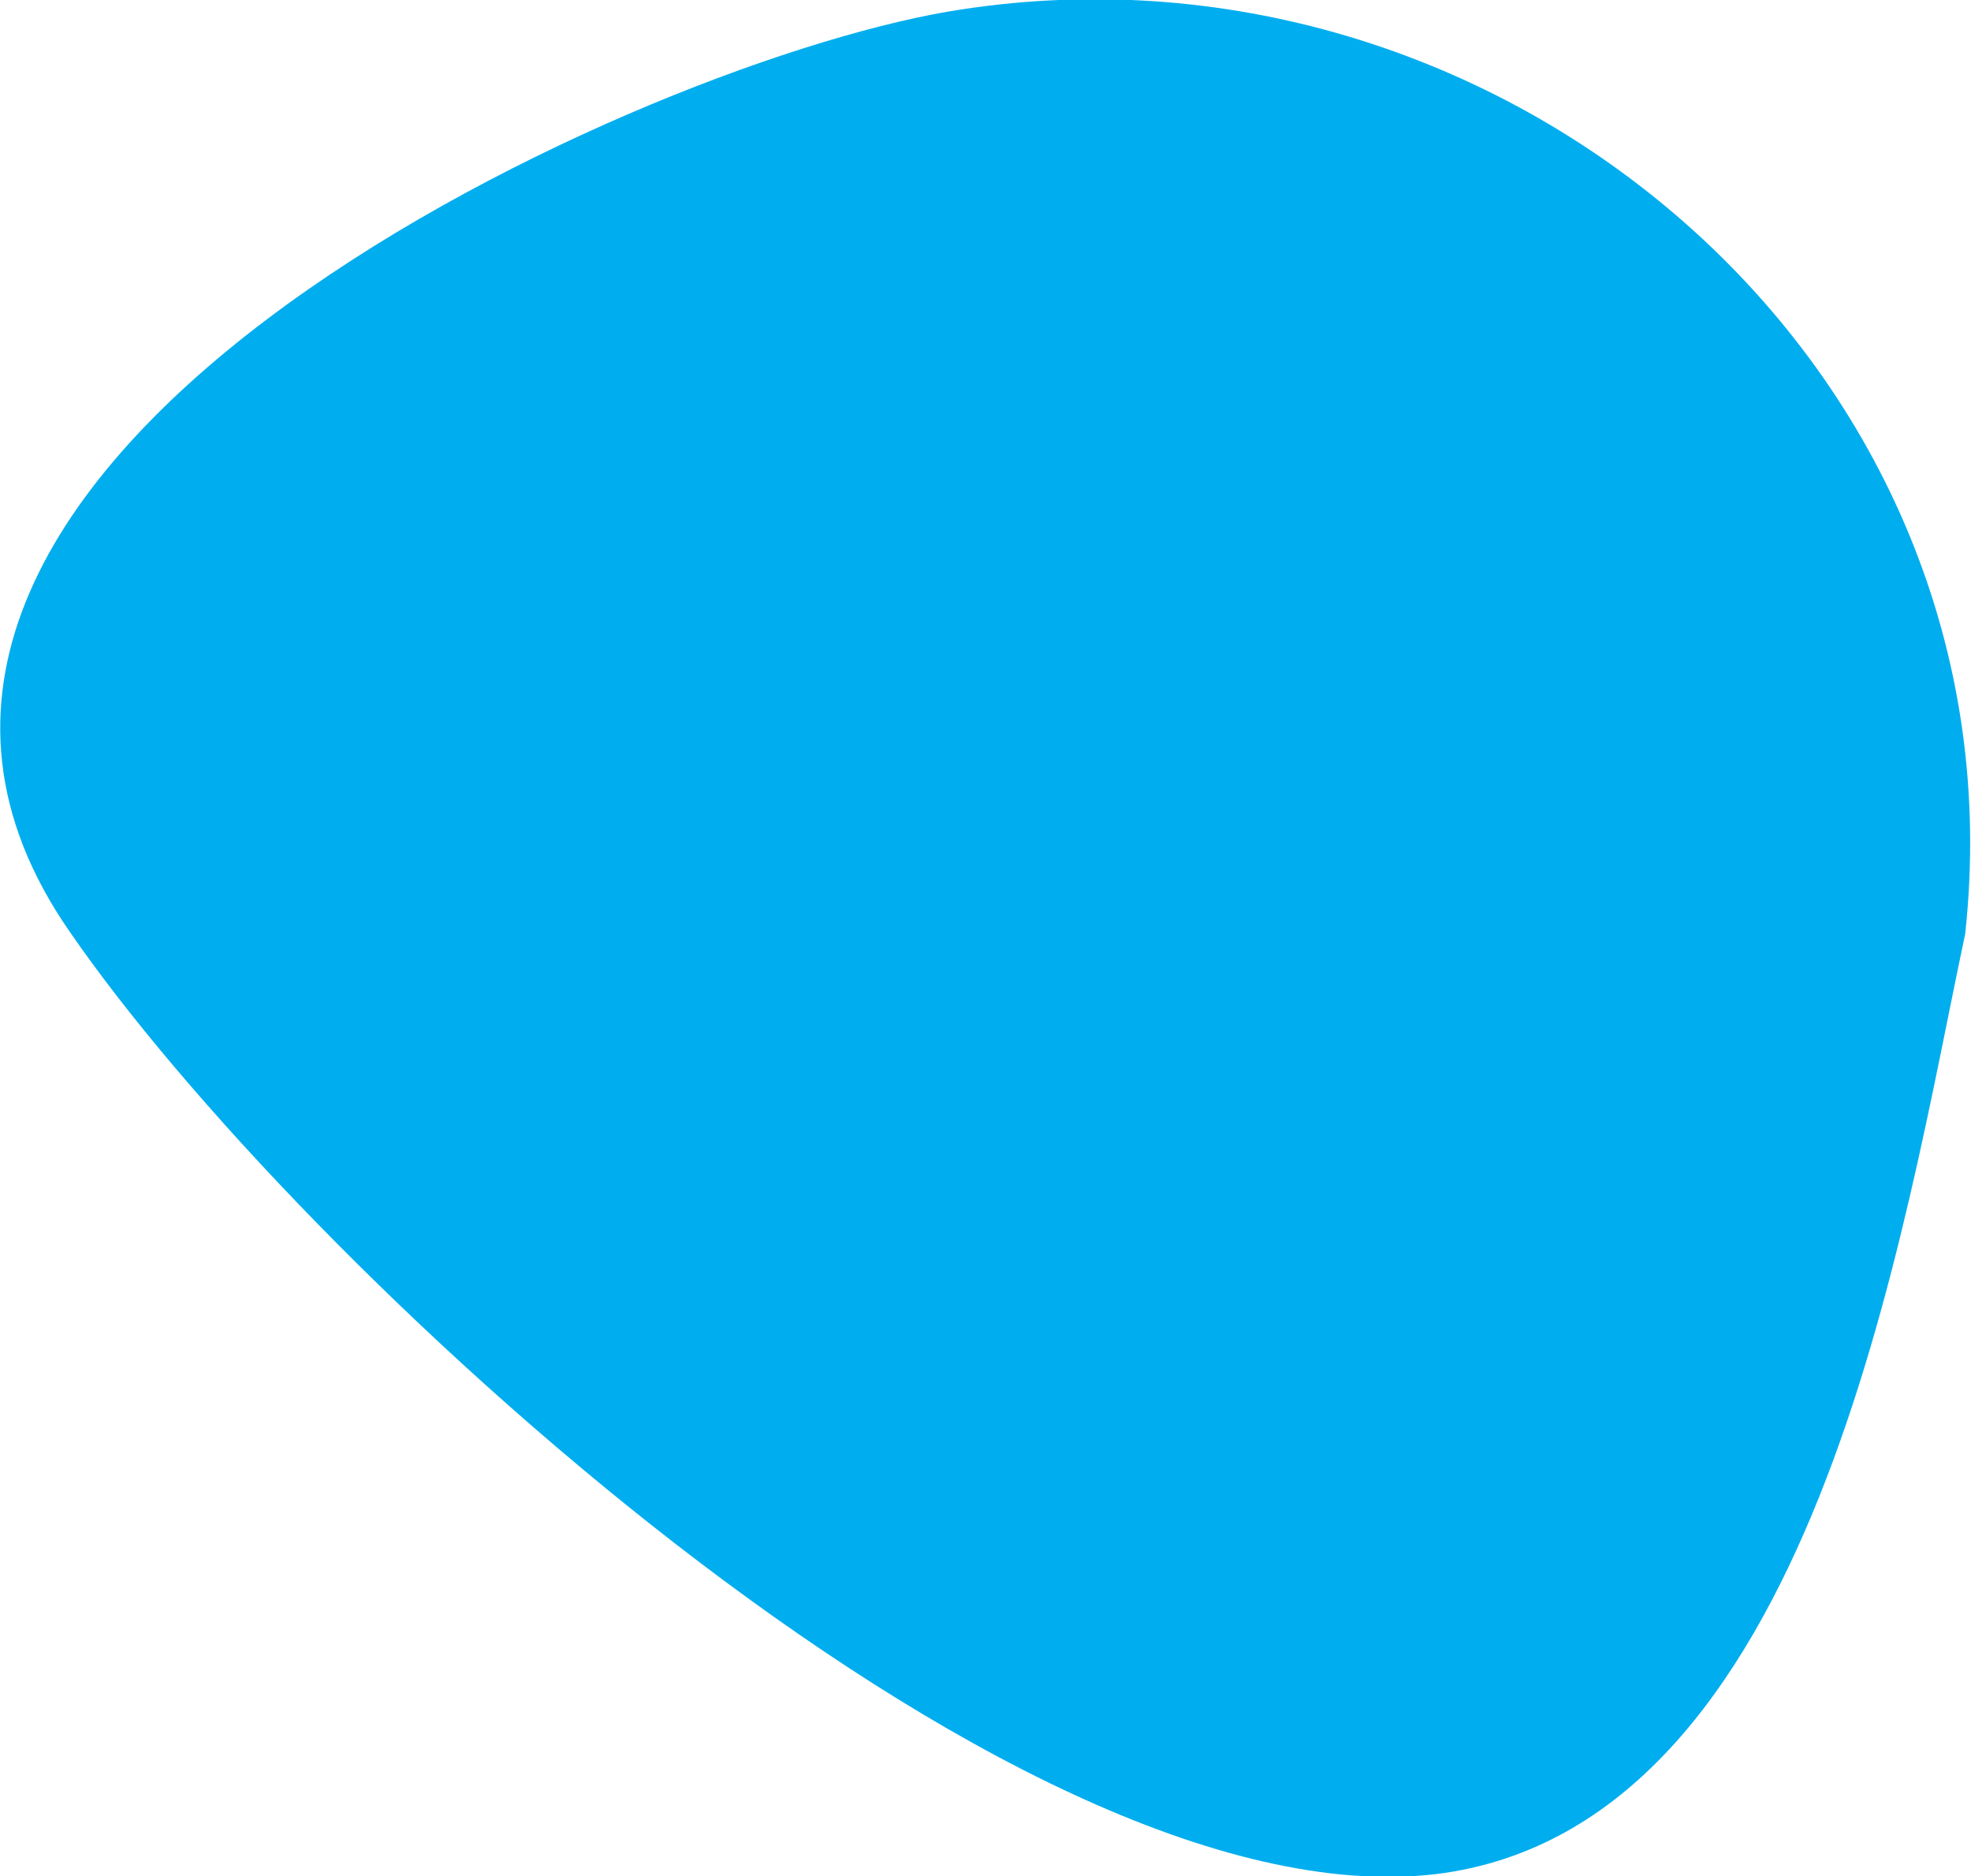 <?xml version="1.0" encoding="utf-8"?>
<!-- Generator: Adobe Illustrator 23.0.2, SVG Export Plug-In . SVG Version: 6.00 Build 0)  -->
<svg version="1.1" id="Layer_1" xmlns="http://www.w3.org/2000/svg" xmlns:xlink="http://www.w3.org/1999/xlink" x="0px" y="0px"
	 viewBox="0 0 101.3 96.4" style="enable-background:new 0 0 101.3 96.4;" xml:space="preserve">
<style type="text/css">
	.st0{fill:#00AEEF;}
</style>
<path class="st0" d="M101,48c-3.2,15-7.7,45.9-27.2,48.3C51.7,98.9,15.1,64.6,3.6,47.9C-12.9,24.2,31.9,3.5,48.7,0.6
	C77-4.2,104.2,18.7,101,48C97,67,101.5,43.6,101,48z"/>
</svg>
